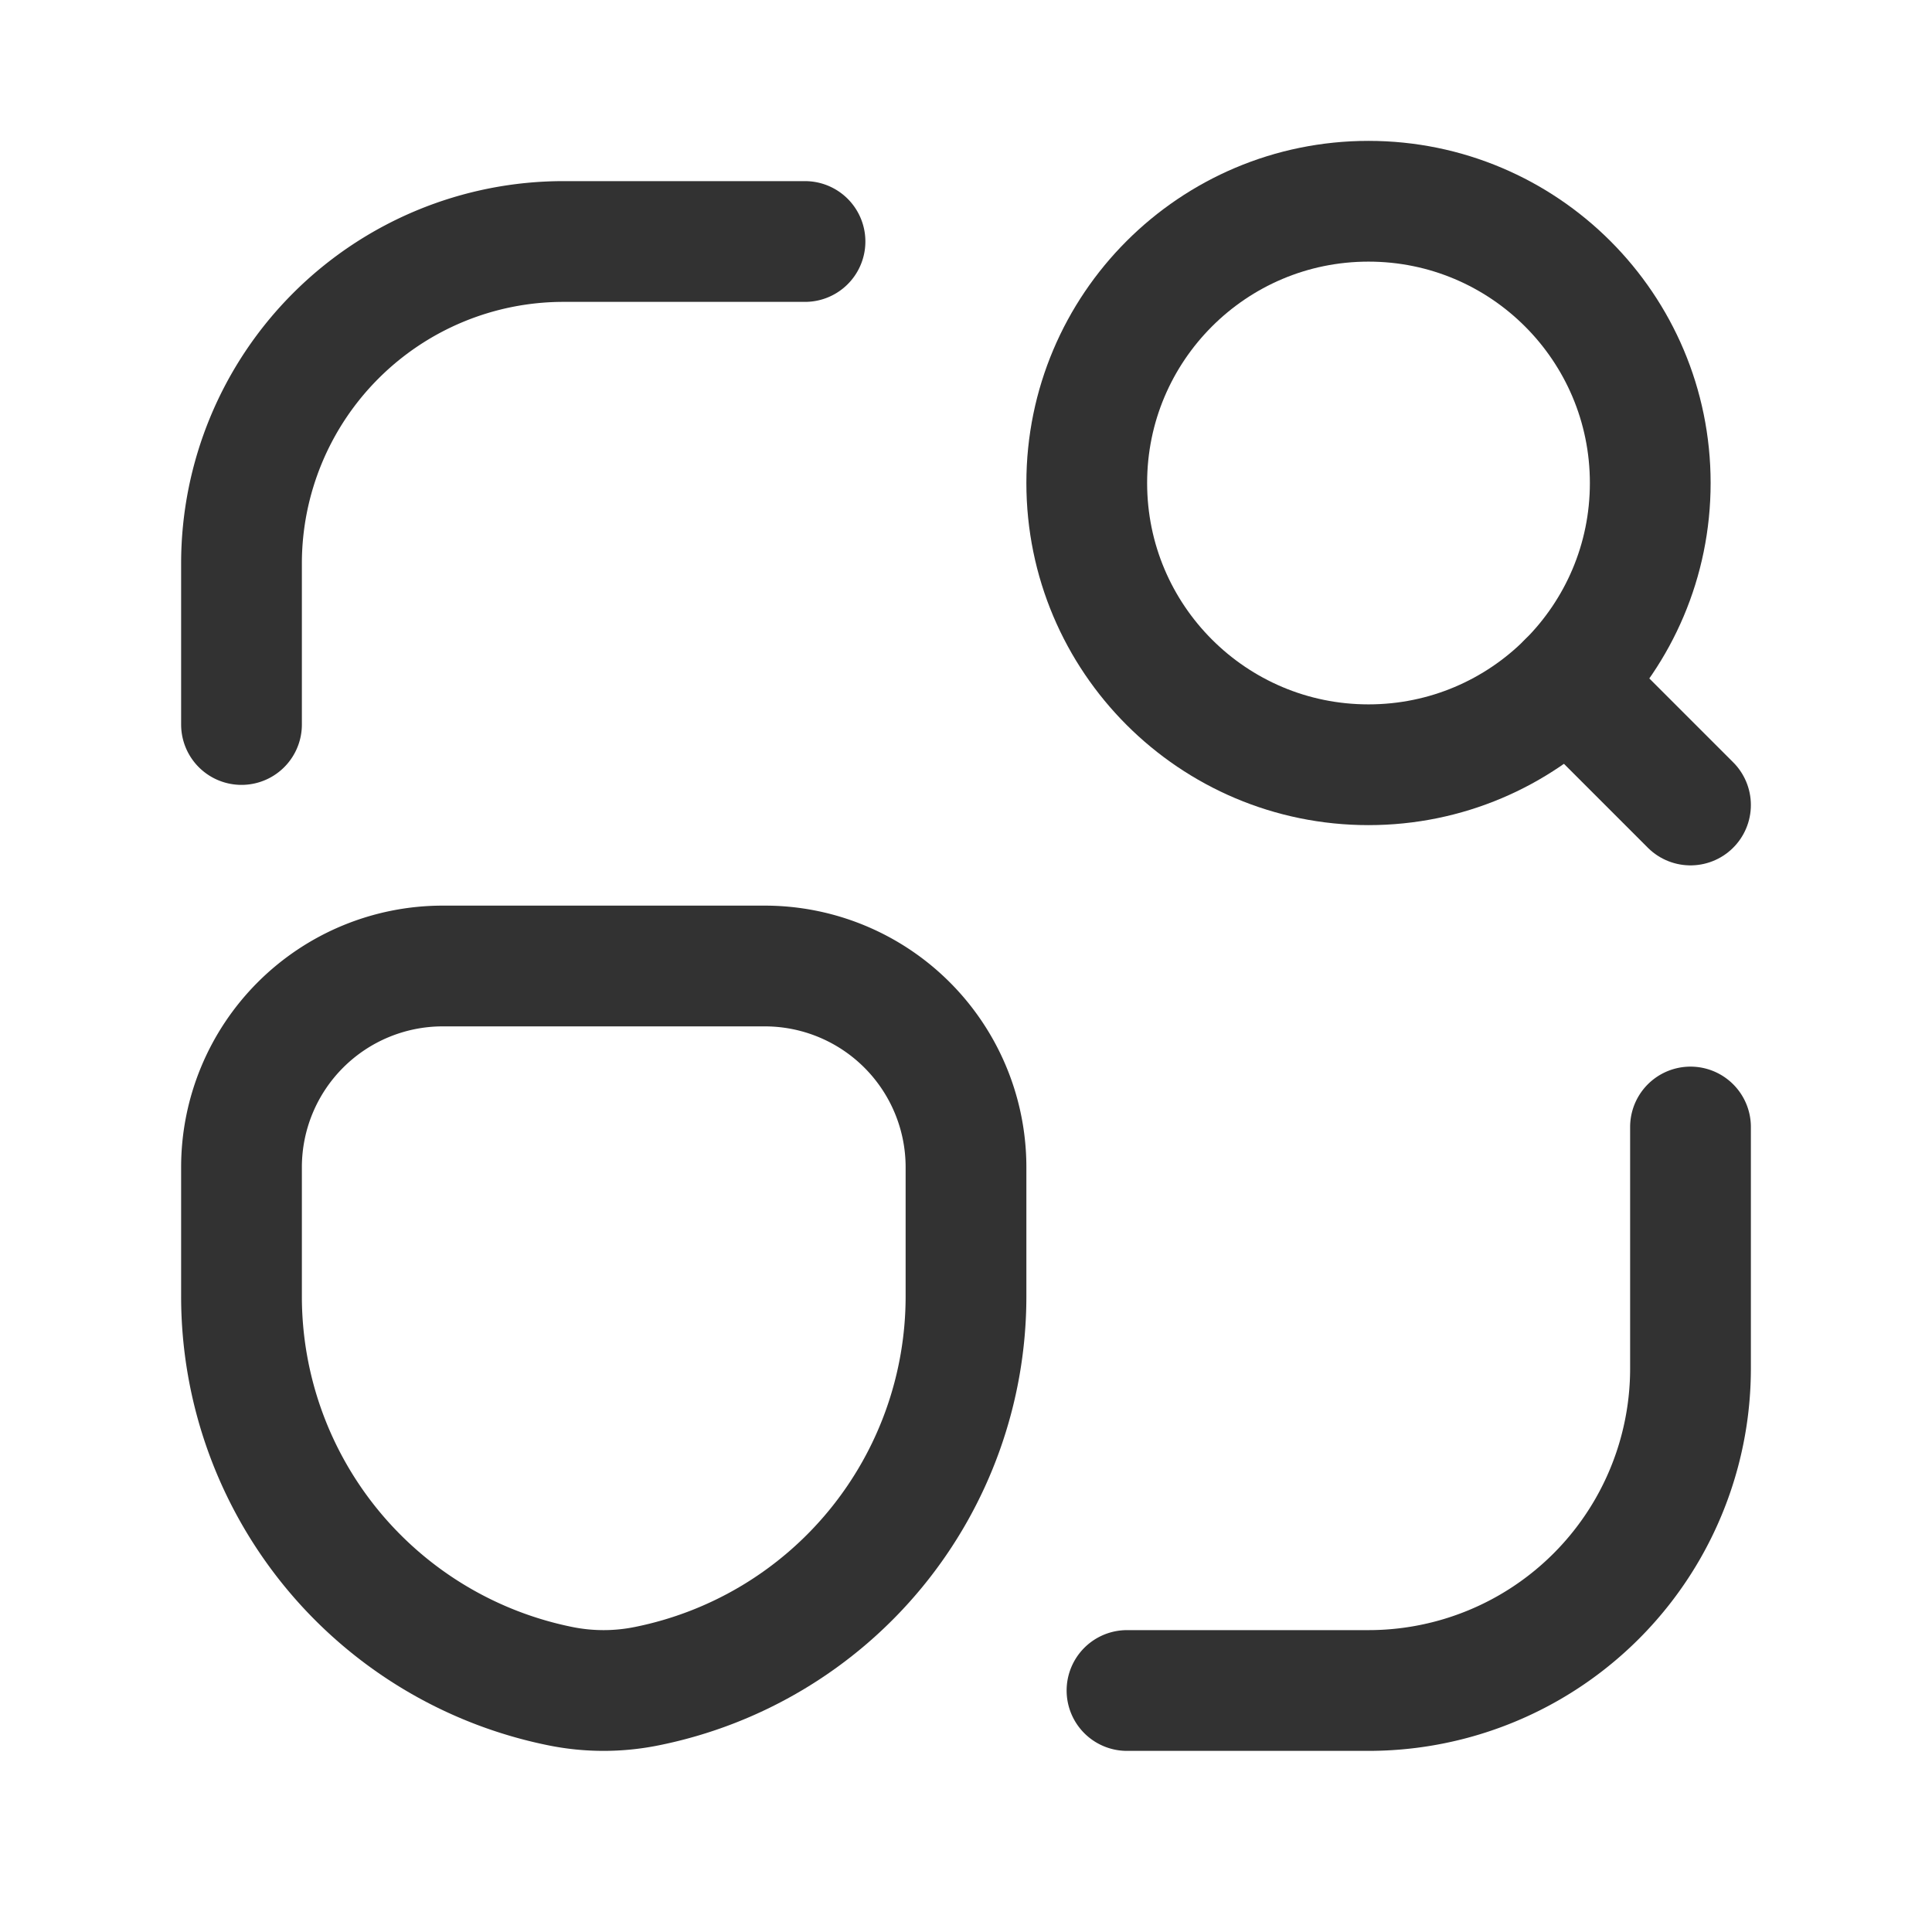 <svg xmlns="http://www.w3.org/2000/svg" viewBox="0 0 24 24"><line x1="19.475" y1="8.475" x2="21" y2="10" fill="none" stroke="#323232" stroke-linecap="round" stroke-linejoin="round" stroke-width="1.5"/><path d="M3,9V7A4,4,0,0,1,7,3h3" fill="none" stroke="#323232" stroke-linecap="round" stroke-linejoin="round" stroke-width="1.5"/><path d="M21,14v3a4,4,0,0,1-4,4H14" fill="none" stroke="#323232" stroke-linecap="round" stroke-linejoin="round" stroke-width="1.5"/><path d="M6.97,20.948h0A4.939,4.939,0,0,1,3,16.104V14.5A2.5,2.5,0,0,1,5.5,12h4A2.5,2.5,0,0,1,12,14.5v1.604a4.939,4.939,0,0,1-3.97,4.843l-0,0A2.7,2.7,0,0,1,6.97,20.948Z" fill="none" stroke="#323232" stroke-linecap="round" stroke-linejoin="round" stroke-width="1.5"/><circle cx="17" cy="6" r="3.5" fill="none" stroke="#323232" stroke-linecap="round" stroke-linejoin="round" stroke-width="1.5"/><rect width="24" height="24" fill="none"/></svg>